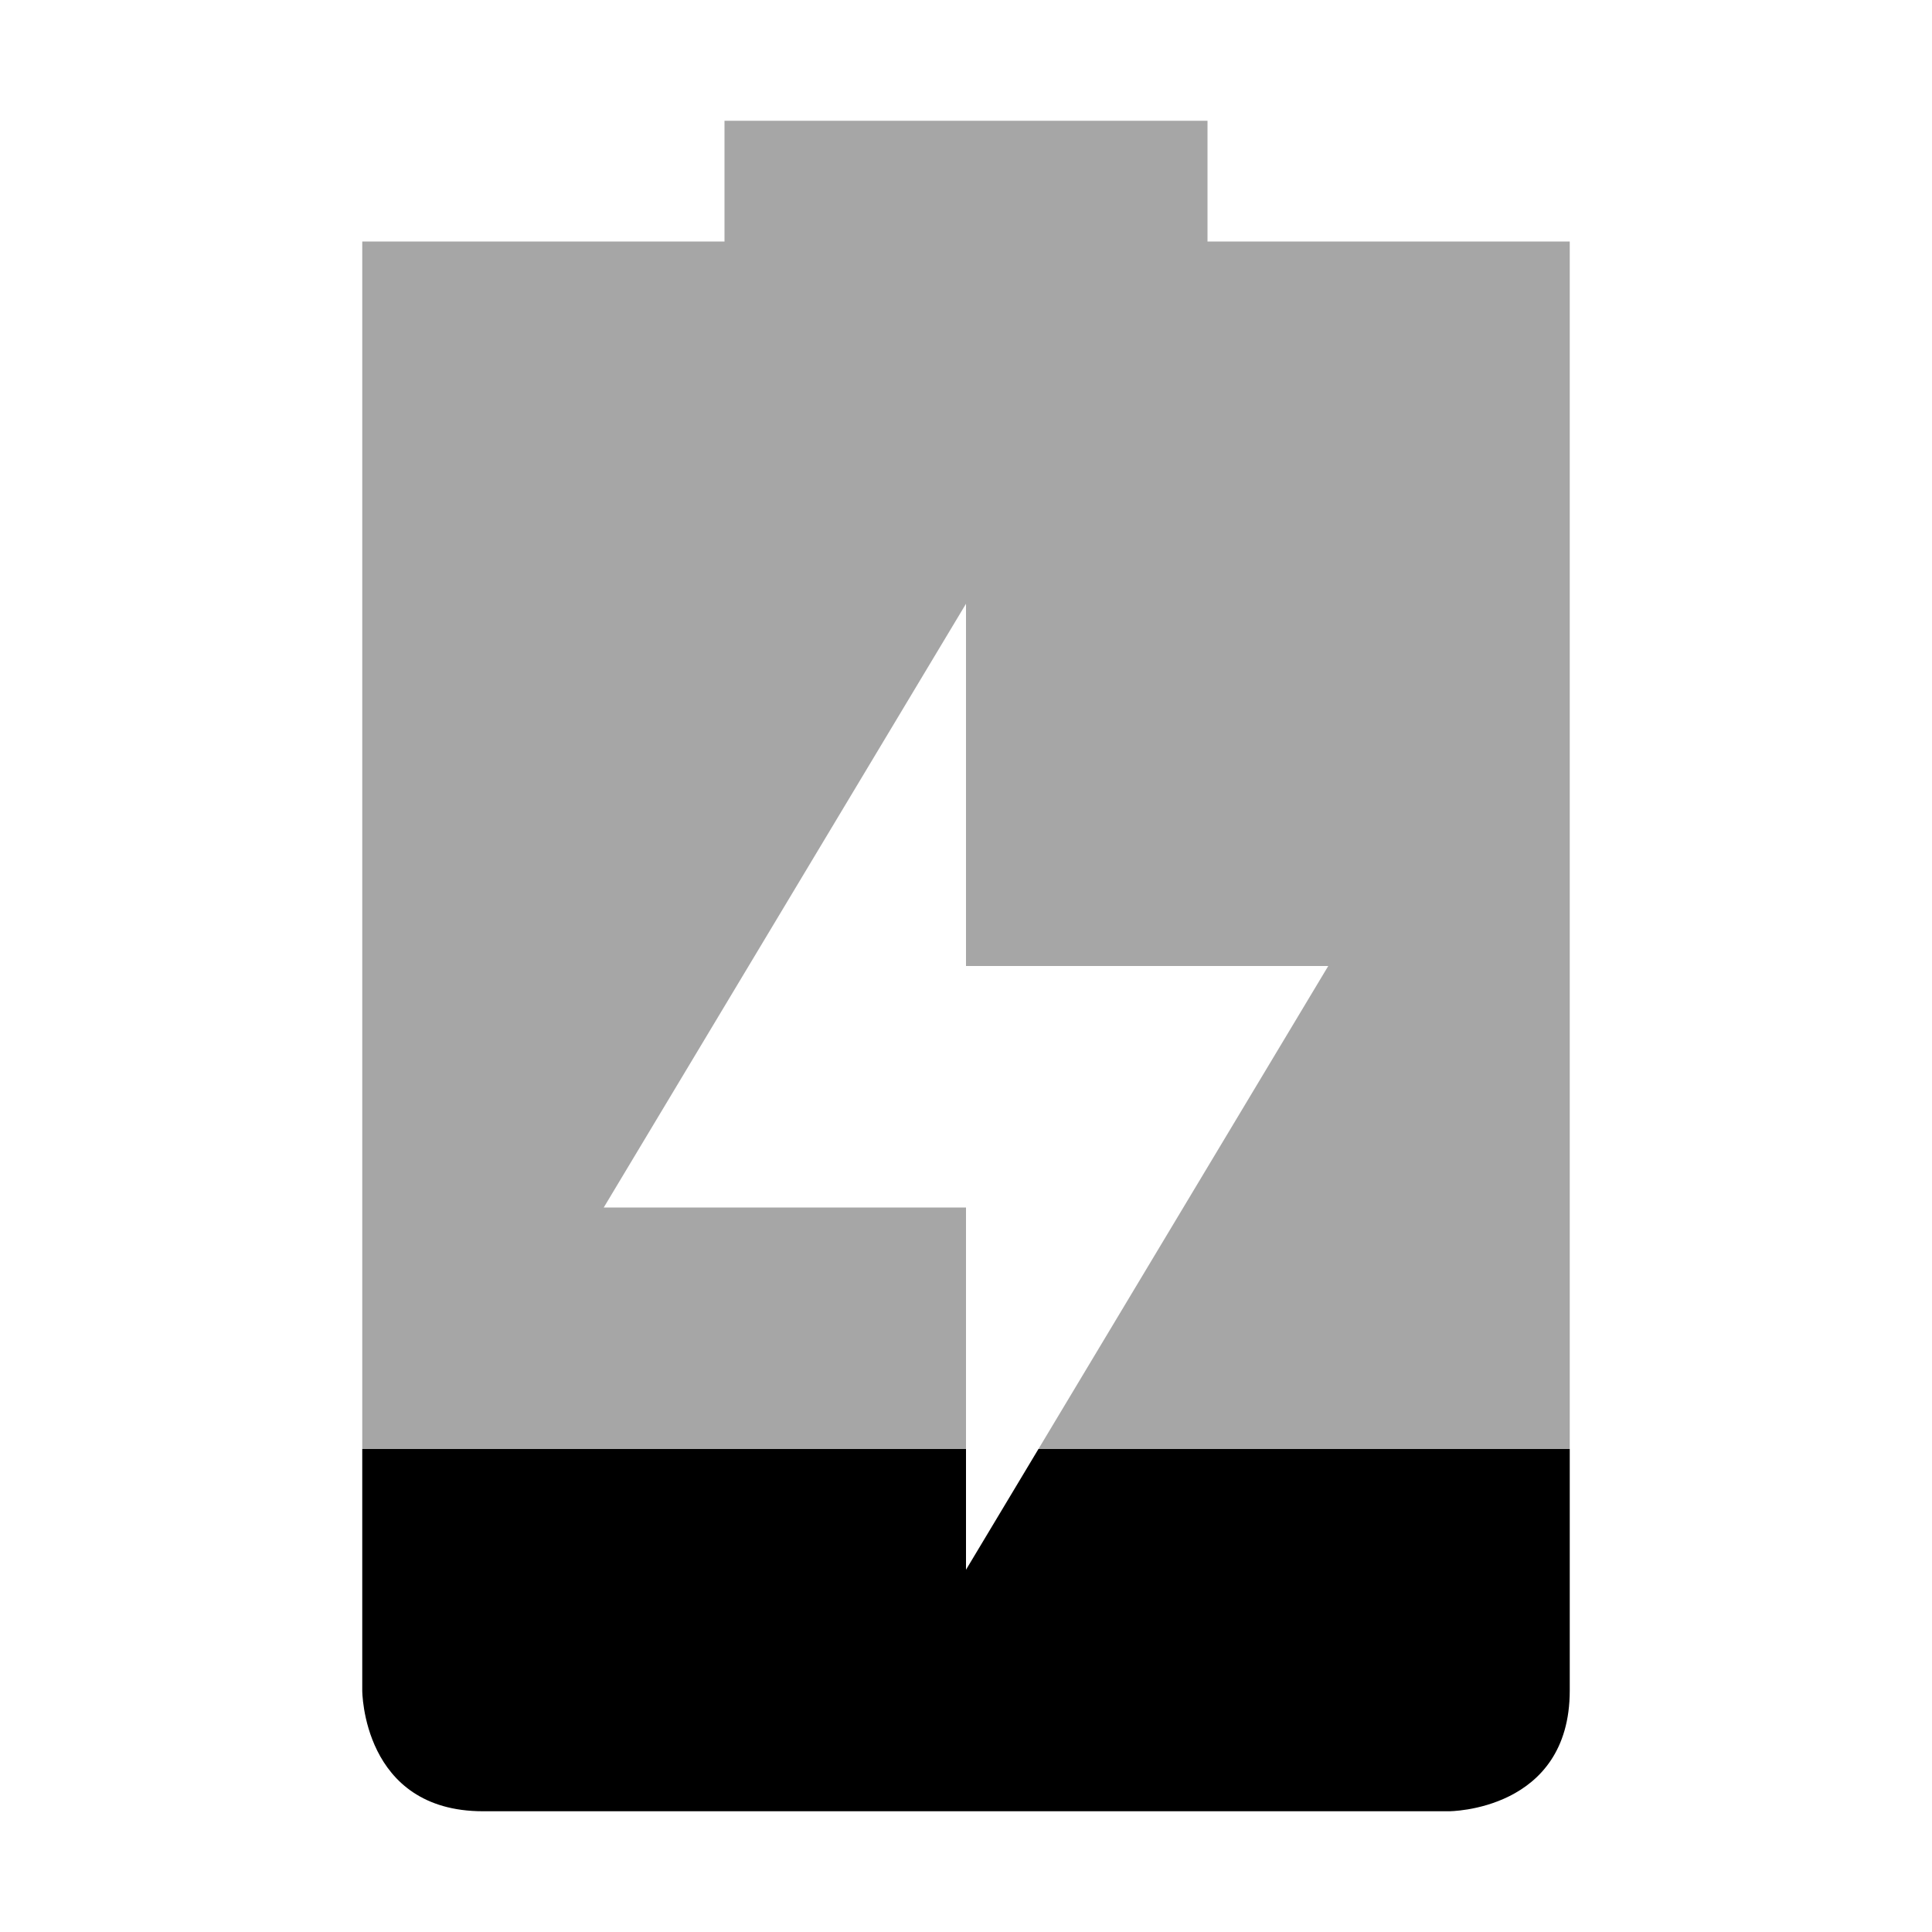<svg height="16" width="16" xmlns="http://www.w3.org/2000/svg"><path d="m6 1v1h-3v10h5v-2h-3l3-5v3h3l-2.4 4h4.4v-10h-3v-1z" opacity=".35"/><path d="m3 12v2s0 1 1 1h8s1 0 1-1v-2h-4.4l-.6 1v-1z"/></svg>